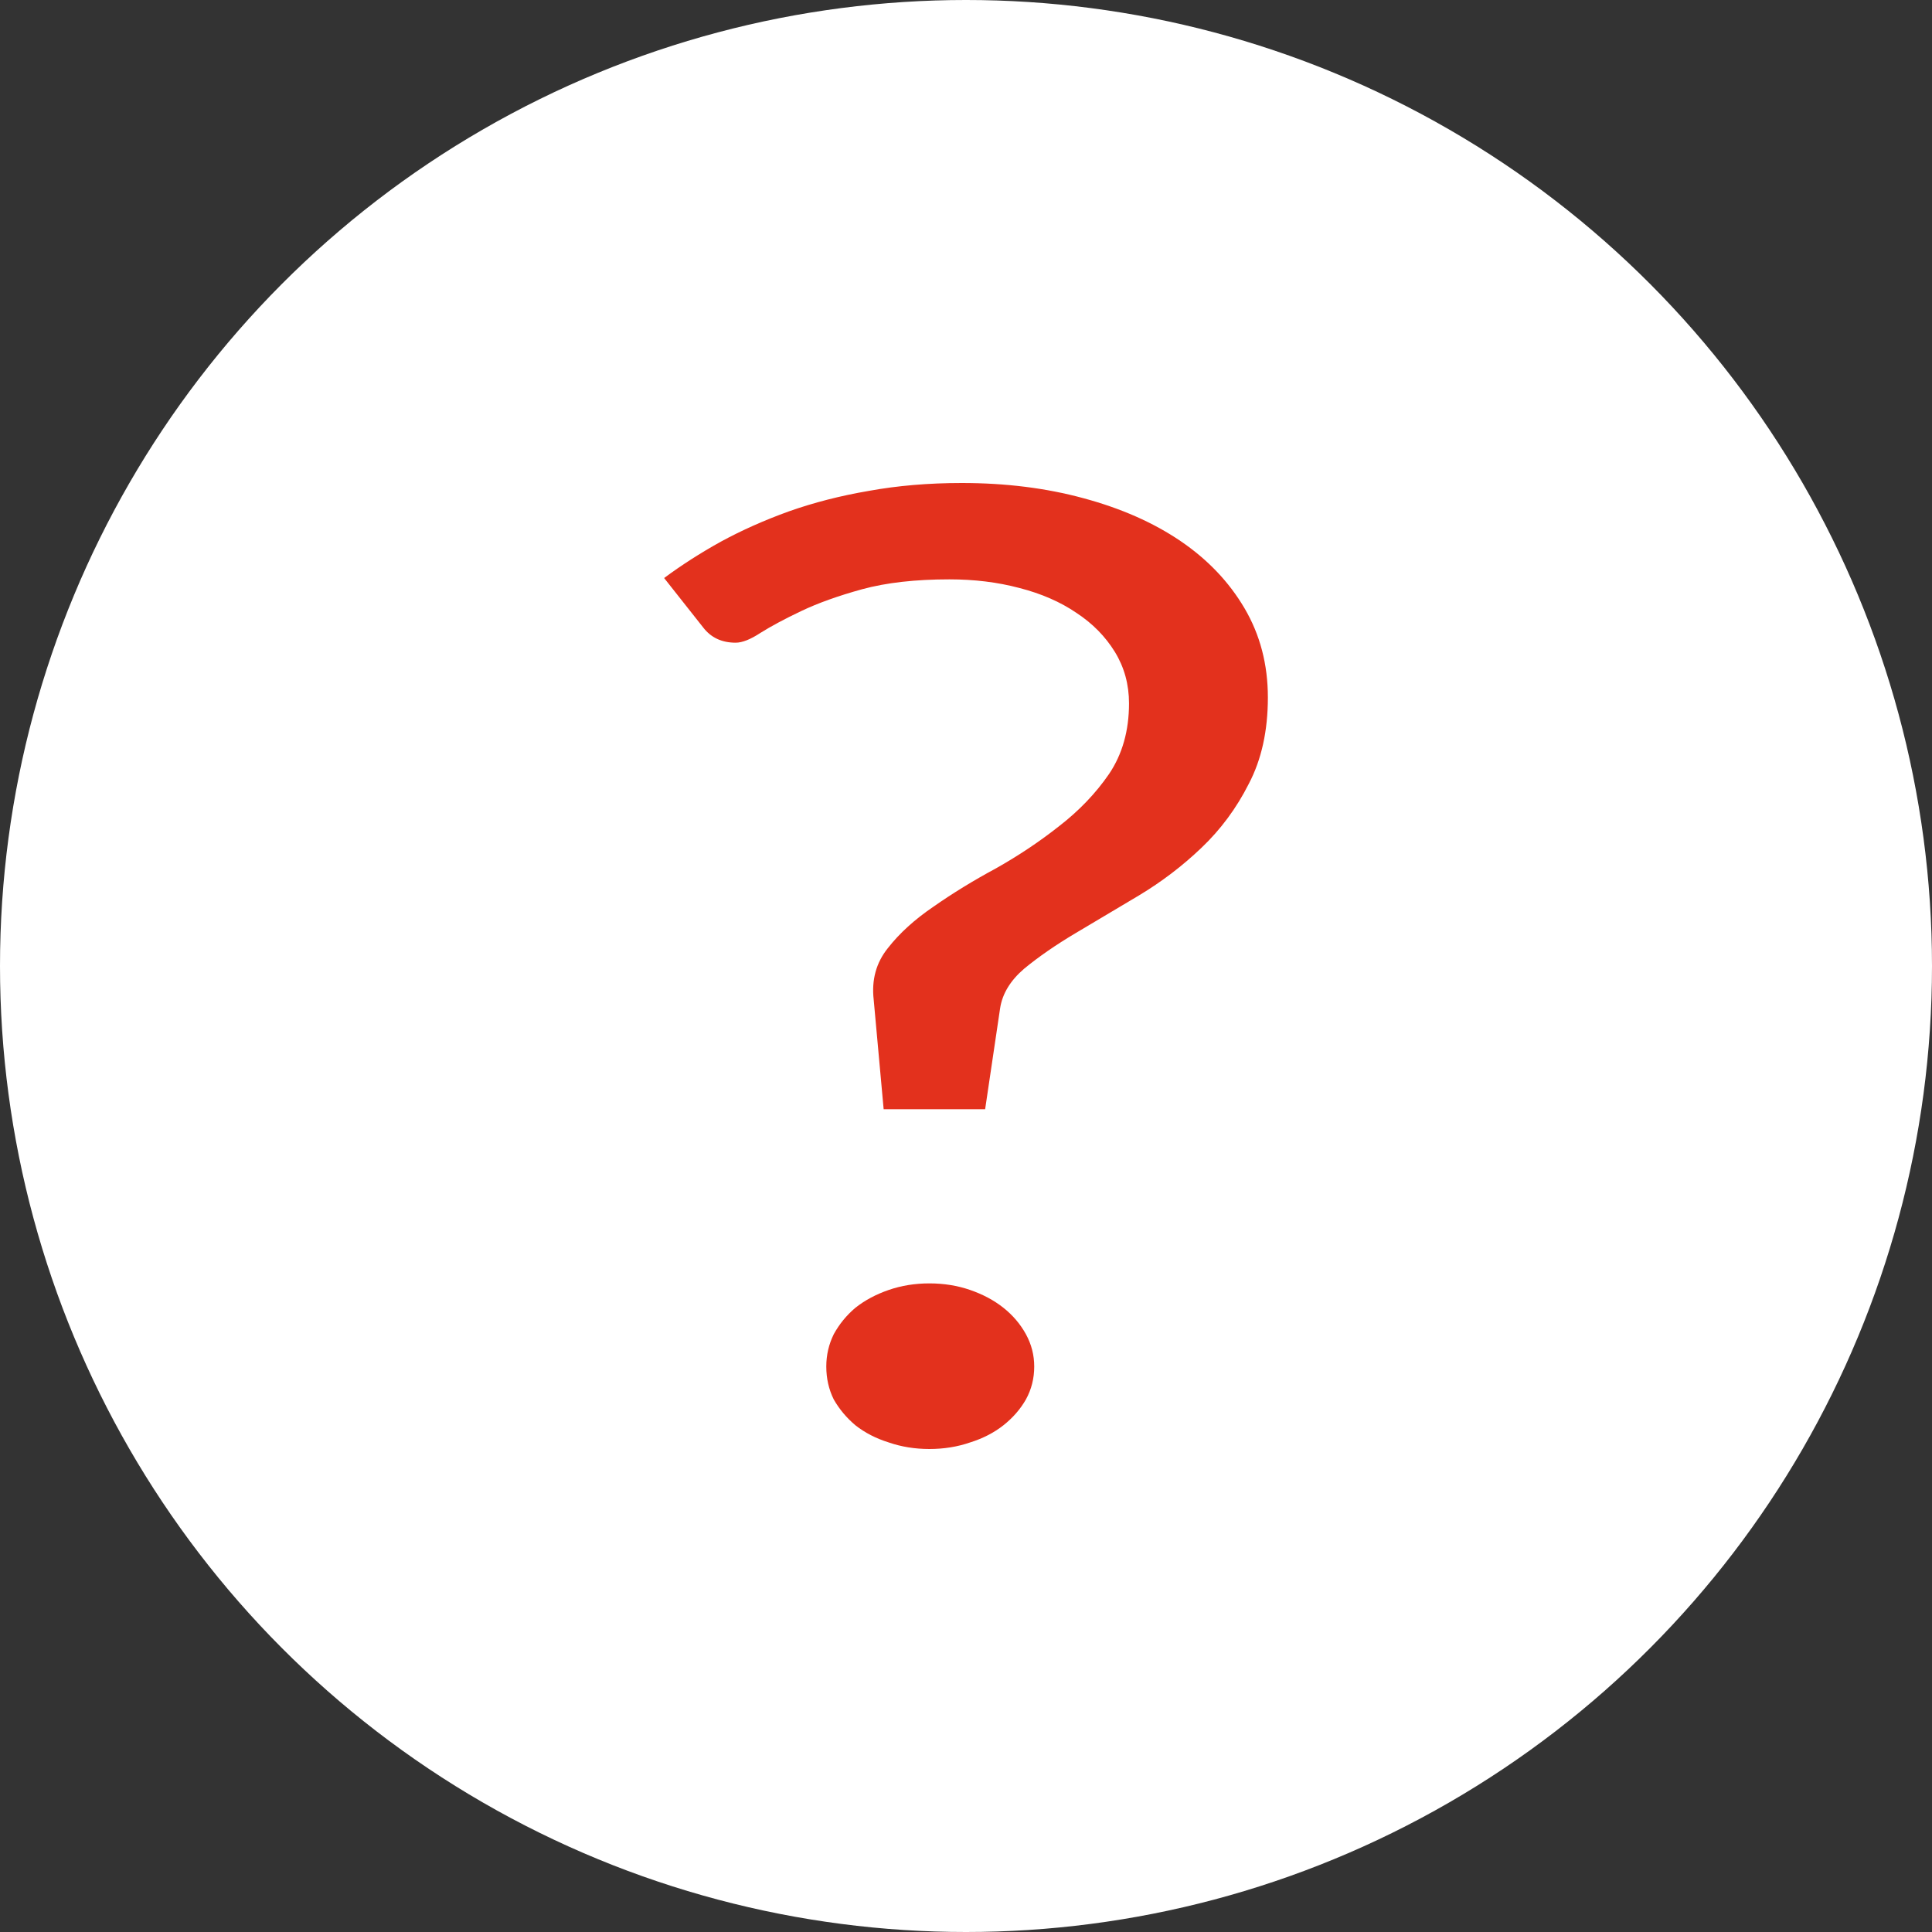 <svg width="32" height="32" viewBox="0 0 32 32" fill="none" xmlns="http://www.w3.org/2000/svg">
<rect x="0" y="0" width="32" height="32" fill="#333333" stroke="none"/>
<circle cx="16" cy="16" r="16" fill="white"/>
<path d="M11 9.574C11.285 9.362 11.597 9.162 11.937 8.973C12.286 8.783 12.662 8.616 13.066 8.47C13.479 8.324 13.92 8.211 14.388 8.131C14.866 8.044 15.38 8 15.931 8C16.657 8 17.327 8.084 17.942 8.251C18.567 8.419 19.104 8.656 19.554 8.962C20.004 9.268 20.357 9.639 20.614 10.076C20.871 10.514 21 11.005 21 11.552C21 12.106 20.894 12.583 20.683 12.984C20.481 13.384 20.22 13.738 19.898 14.044C19.586 14.342 19.241 14.605 18.865 14.831C18.498 15.049 18.149 15.257 17.818 15.454C17.488 15.65 17.203 15.847 16.964 16.044C16.735 16.24 16.602 16.459 16.565 16.7L16.317 18.372H14.636L14.471 16.557C14.434 16.23 14.512 15.945 14.705 15.705C14.898 15.457 15.151 15.228 15.463 15.016C15.775 14.798 16.119 14.586 16.496 14.383C16.872 14.171 17.221 13.938 17.543 13.683C17.873 13.428 18.149 13.14 18.369 12.82C18.59 12.492 18.7 12.102 18.7 11.65C18.7 11.337 18.622 11.053 18.466 10.798C18.309 10.543 18.098 10.328 17.832 10.153C17.566 9.971 17.249 9.832 16.881 9.738C16.523 9.643 16.138 9.596 15.725 9.596C15.164 9.596 14.682 9.65 14.278 9.76C13.883 9.869 13.548 9.989 13.273 10.12C12.997 10.251 12.772 10.372 12.598 10.481C12.432 10.59 12.295 10.645 12.185 10.645C11.955 10.645 11.776 10.561 11.647 10.393L11 9.574ZM13.686 22.634C13.686 22.444 13.727 22.266 13.81 22.098C13.902 21.931 14.021 21.785 14.168 21.661C14.324 21.537 14.508 21.439 14.719 21.366C14.93 21.293 15.155 21.257 15.394 21.257C15.633 21.257 15.858 21.293 16.069 21.366C16.28 21.439 16.464 21.537 16.62 21.661C16.776 21.785 16.9 21.931 16.992 22.098C17.084 22.266 17.13 22.444 17.13 22.634C17.13 22.831 17.084 23.013 16.992 23.18C16.9 23.341 16.776 23.483 16.62 23.607C16.464 23.73 16.28 23.825 16.069 23.891C15.858 23.964 15.633 24 15.394 24C15.155 24 14.93 23.964 14.719 23.891C14.508 23.825 14.324 23.73 14.168 23.607C14.021 23.483 13.902 23.341 13.81 23.18C13.727 23.013 13.686 22.831 13.686 22.634Z" fill="#E3311D"/>
</svg>
